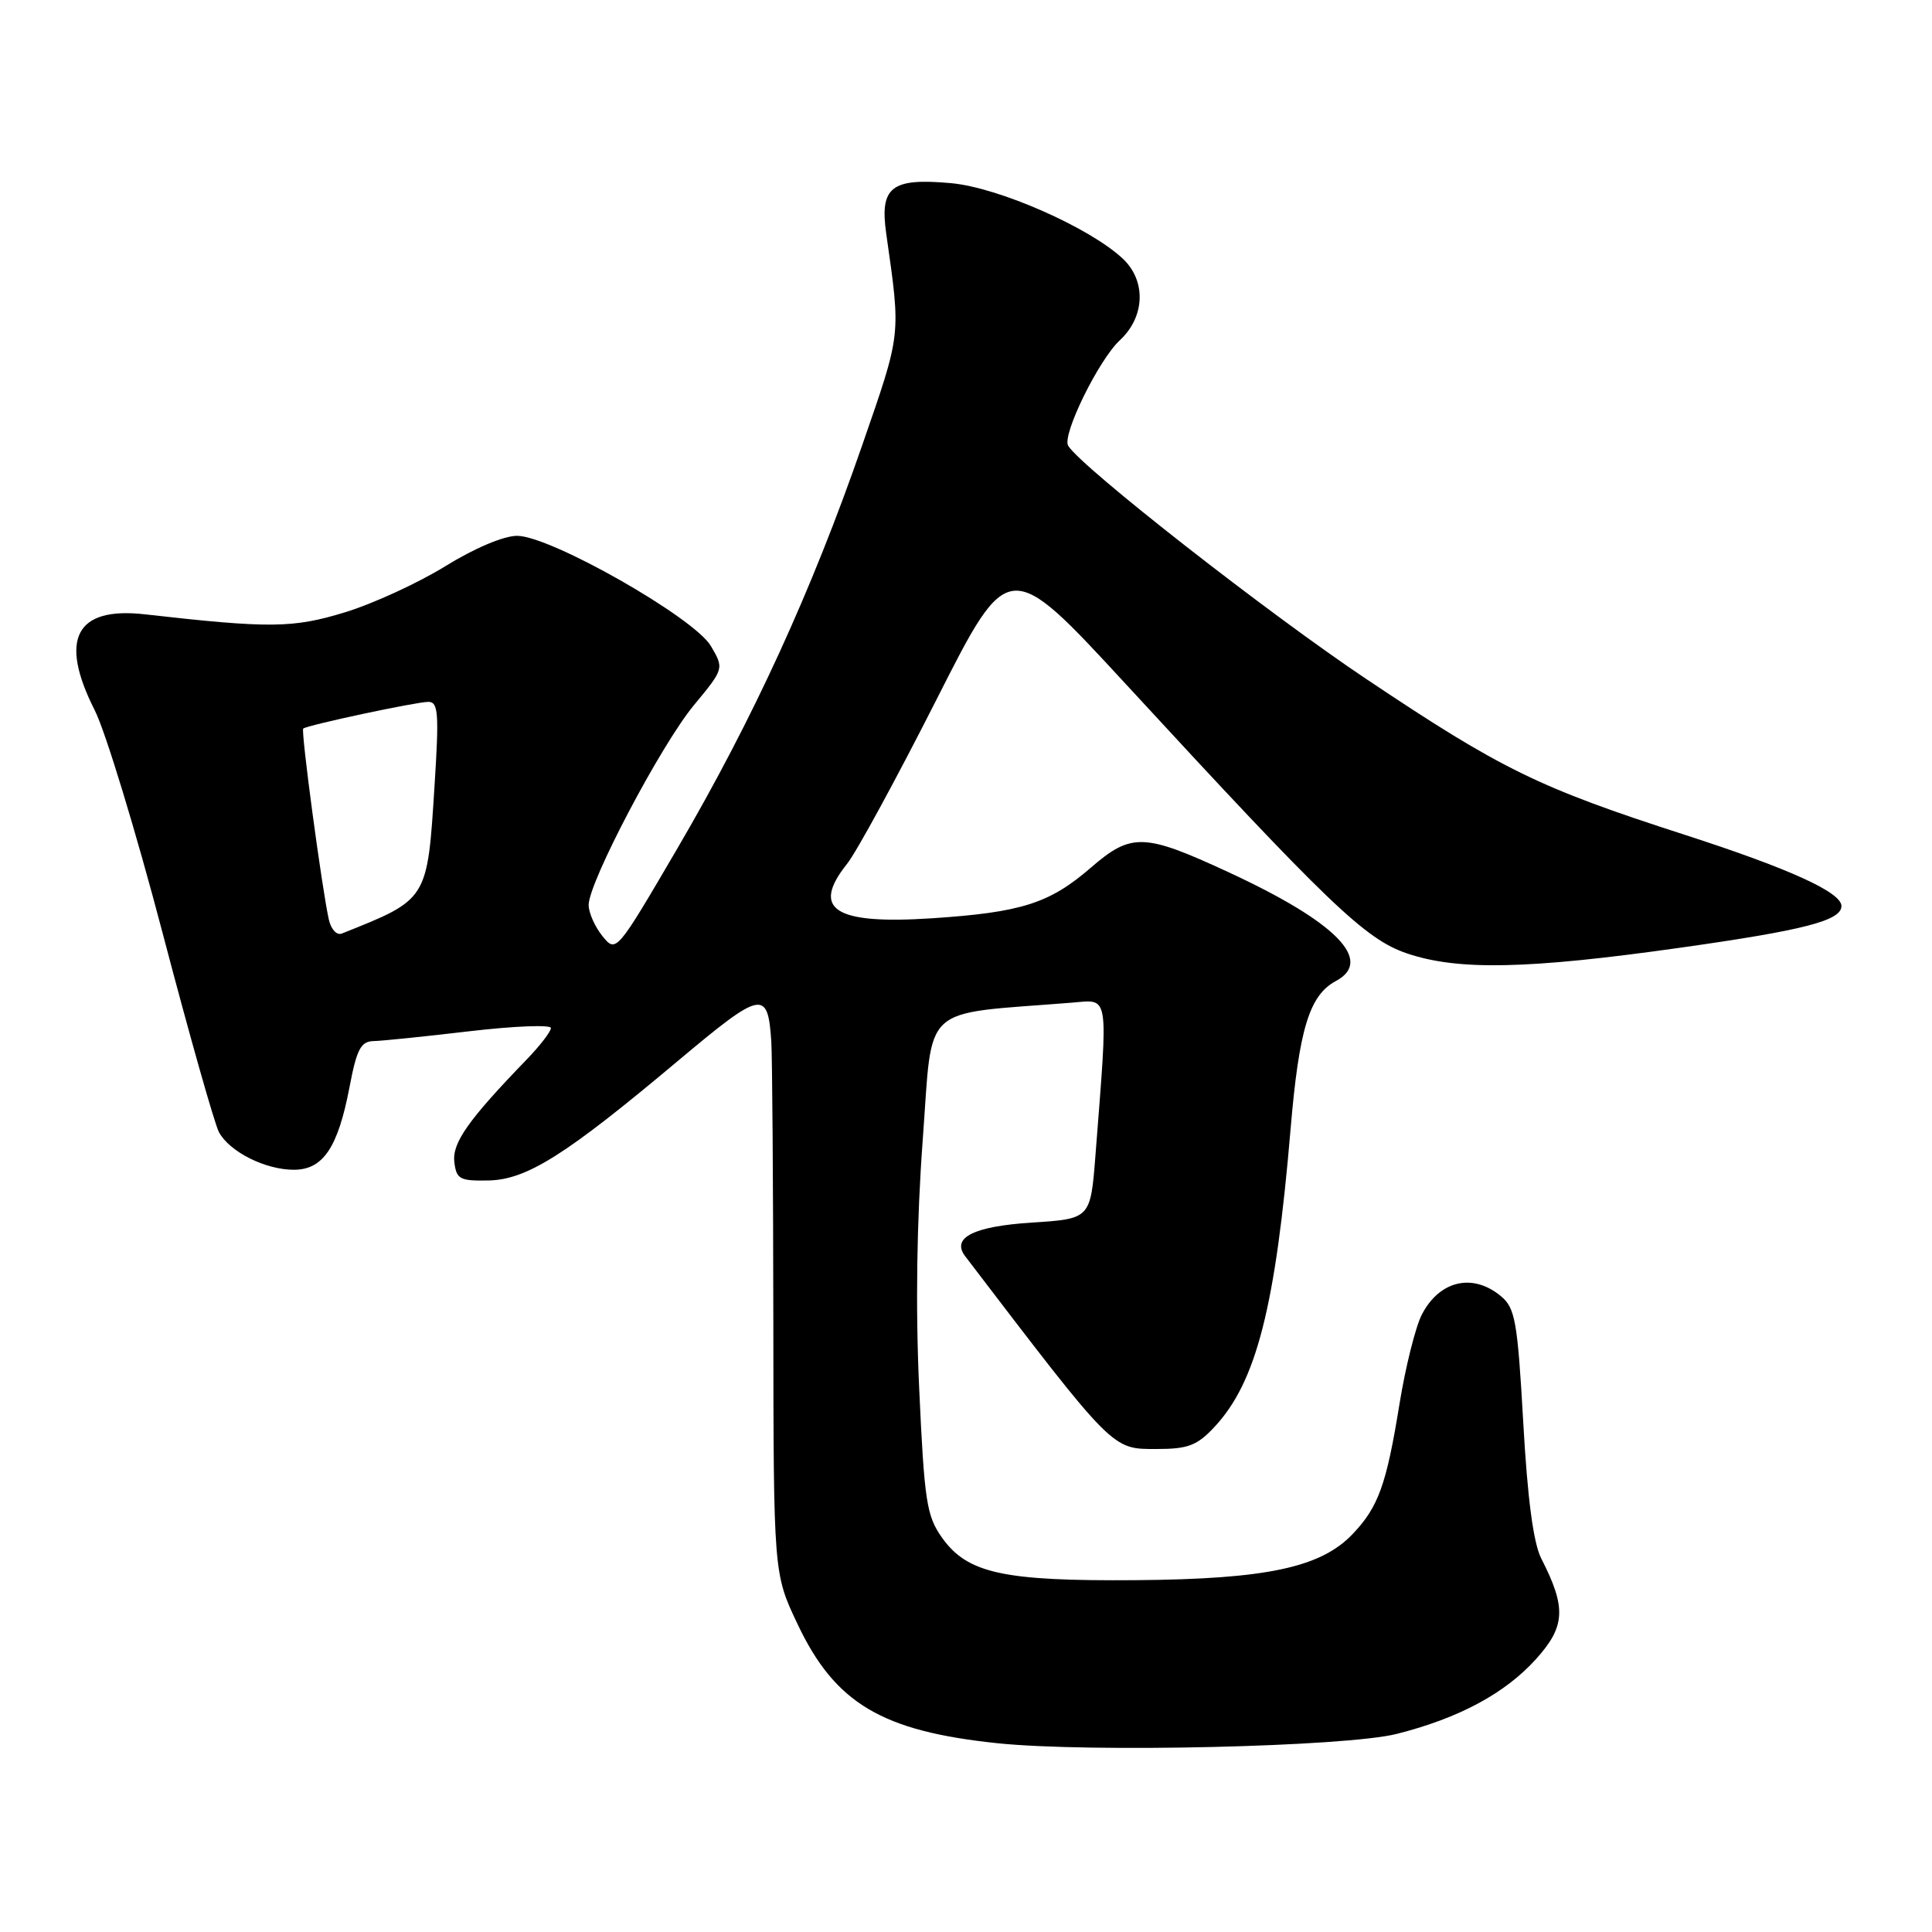 <?xml version="1.0" encoding="UTF-8" standalone="no"?>
<!DOCTYPE svg PUBLIC "-//W3C//DTD SVG 1.1//EN" "http://www.w3.org/Graphics/SVG/1.1/DTD/svg11.dtd" >
<svg xmlns="http://www.w3.org/2000/svg" xmlns:xlink="http://www.w3.org/1999/xlink" version="1.1" viewBox="0 0 256 256">
 <g >
 <path fill="currentColor"
d=" M 185.08 229.75 C 193.31 227.67 199.41 224.39 203.50 219.87 C 207.44 215.51 207.57 213.04 204.22 206.50 C 203.19 204.48 202.40 198.58 201.84 188.50 C 201.08 175.04 200.77 173.32 198.88 171.75 C 195.15 168.64 190.74 169.67 188.40 174.19 C 187.57 175.80 186.24 181.11 185.45 185.97 C 183.71 196.74 182.65 199.69 179.21 203.29 C 174.99 207.71 167.79 209.24 150.55 209.38 C 132.94 209.52 128.19 208.48 124.83 203.76 C 122.78 200.88 122.48 198.94 121.80 184.04 C 121.30 173.23 121.47 161.79 122.27 151.00 C 123.63 132.74 121.74 134.48 142.00 132.86 C 147.05 132.46 146.85 131.19 145.16 153.00 C 144.50 161.50 144.50 161.50 136.71 162.00 C 128.98 162.50 126.02 164.00 127.90 166.47 C 147.74 192.45 147.29 192.00 153.29 192.00 C 157.43 192.00 158.63 191.54 160.93 189.07 C 166.47 183.14 169.02 173.18 171.01 149.60 C 172.13 136.35 173.50 131.87 177.01 129.99 C 182.09 127.28 177.02 122.15 162.74 115.55 C 151.57 110.38 149.90 110.33 144.52 114.99 C 139.05 119.72 135.31 120.90 123.44 121.68 C 110.56 122.52 107.42 120.50 112.25 114.45 C 113.49 112.90 118.81 103.12 124.08 92.72 C 133.65 73.81 133.65 73.81 149.18 90.65 C 176.06 119.82 180.91 124.46 186.43 126.33 C 193.20 128.63 202.46 128.43 222.69 125.57 C 239.12 123.25 244.00 121.98 244.00 120.05 C 244.00 118.23 237.08 115.09 223.25 110.62 C 203.85 104.36 198.94 101.95 181.08 90.00 C 168.05 81.29 143.31 61.93 141.54 59.07 C 140.68 57.68 145.57 47.70 148.39 45.08 C 151.74 41.97 151.90 37.18 148.75 34.25 C 144.32 30.12 132.30 24.84 126.02 24.27 C 118.10 23.55 116.55 24.76 117.43 30.96 C 119.38 44.70 119.47 43.91 114.22 59.07 C 107.54 78.34 99.78 95.26 89.85 112.26 C 81.65 126.28 81.65 126.28 79.82 124.03 C 78.82 122.79 78.00 120.94 78.00 119.91 C 78.00 116.90 87.56 98.75 91.93 93.46 C 95.95 88.60 95.95 88.60 94.20 85.61 C 92.00 81.84 72.94 71.00 68.52 71.00 C 66.74 71.00 62.84 72.65 59.00 75.03 C 55.42 77.24 49.45 79.99 45.72 81.13 C 38.84 83.24 35.76 83.28 19.19 81.40 C 10.02 80.36 7.77 84.67 12.56 94.13 C 13.97 96.91 18.01 110.18 21.54 123.61 C 25.07 137.05 28.43 148.93 29.01 150.01 C 30.40 152.61 35.15 155.00 38.93 155.00 C 42.81 155.00 44.78 152.07 46.31 144.06 C 47.26 139.05 47.81 137.99 49.48 137.95 C 50.59 137.93 56.34 137.34 62.25 136.64 C 68.16 135.95 73.00 135.76 73.00 136.22 C 73.00 136.69 71.54 138.58 69.75 140.43 C 62.06 148.38 59.91 151.43 60.20 153.96 C 60.47 156.25 60.92 156.49 64.71 156.42 C 69.81 156.32 74.96 153.06 89.88 140.53 C 100.98 131.22 101.74 131.07 102.20 138.00 C 102.33 139.93 102.45 156.57 102.47 175.00 C 102.50 208.50 102.50 208.50 105.67 215.18 C 110.65 225.71 116.84 229.39 132.20 230.99 C 144.38 232.25 178.34 231.46 185.08 229.75 Z  M 43.57 121.84 C 42.63 117.58 39.85 96.82 40.18 96.54 C 40.73 96.08 55.16 93.00 56.76 93.00 C 58.08 93.00 58.19 94.53 57.58 104.08 C 56.62 119.33 56.73 119.14 45.29 123.70 C 44.62 123.97 43.86 123.14 43.57 121.84 Z "/>
</g>
</svg>
